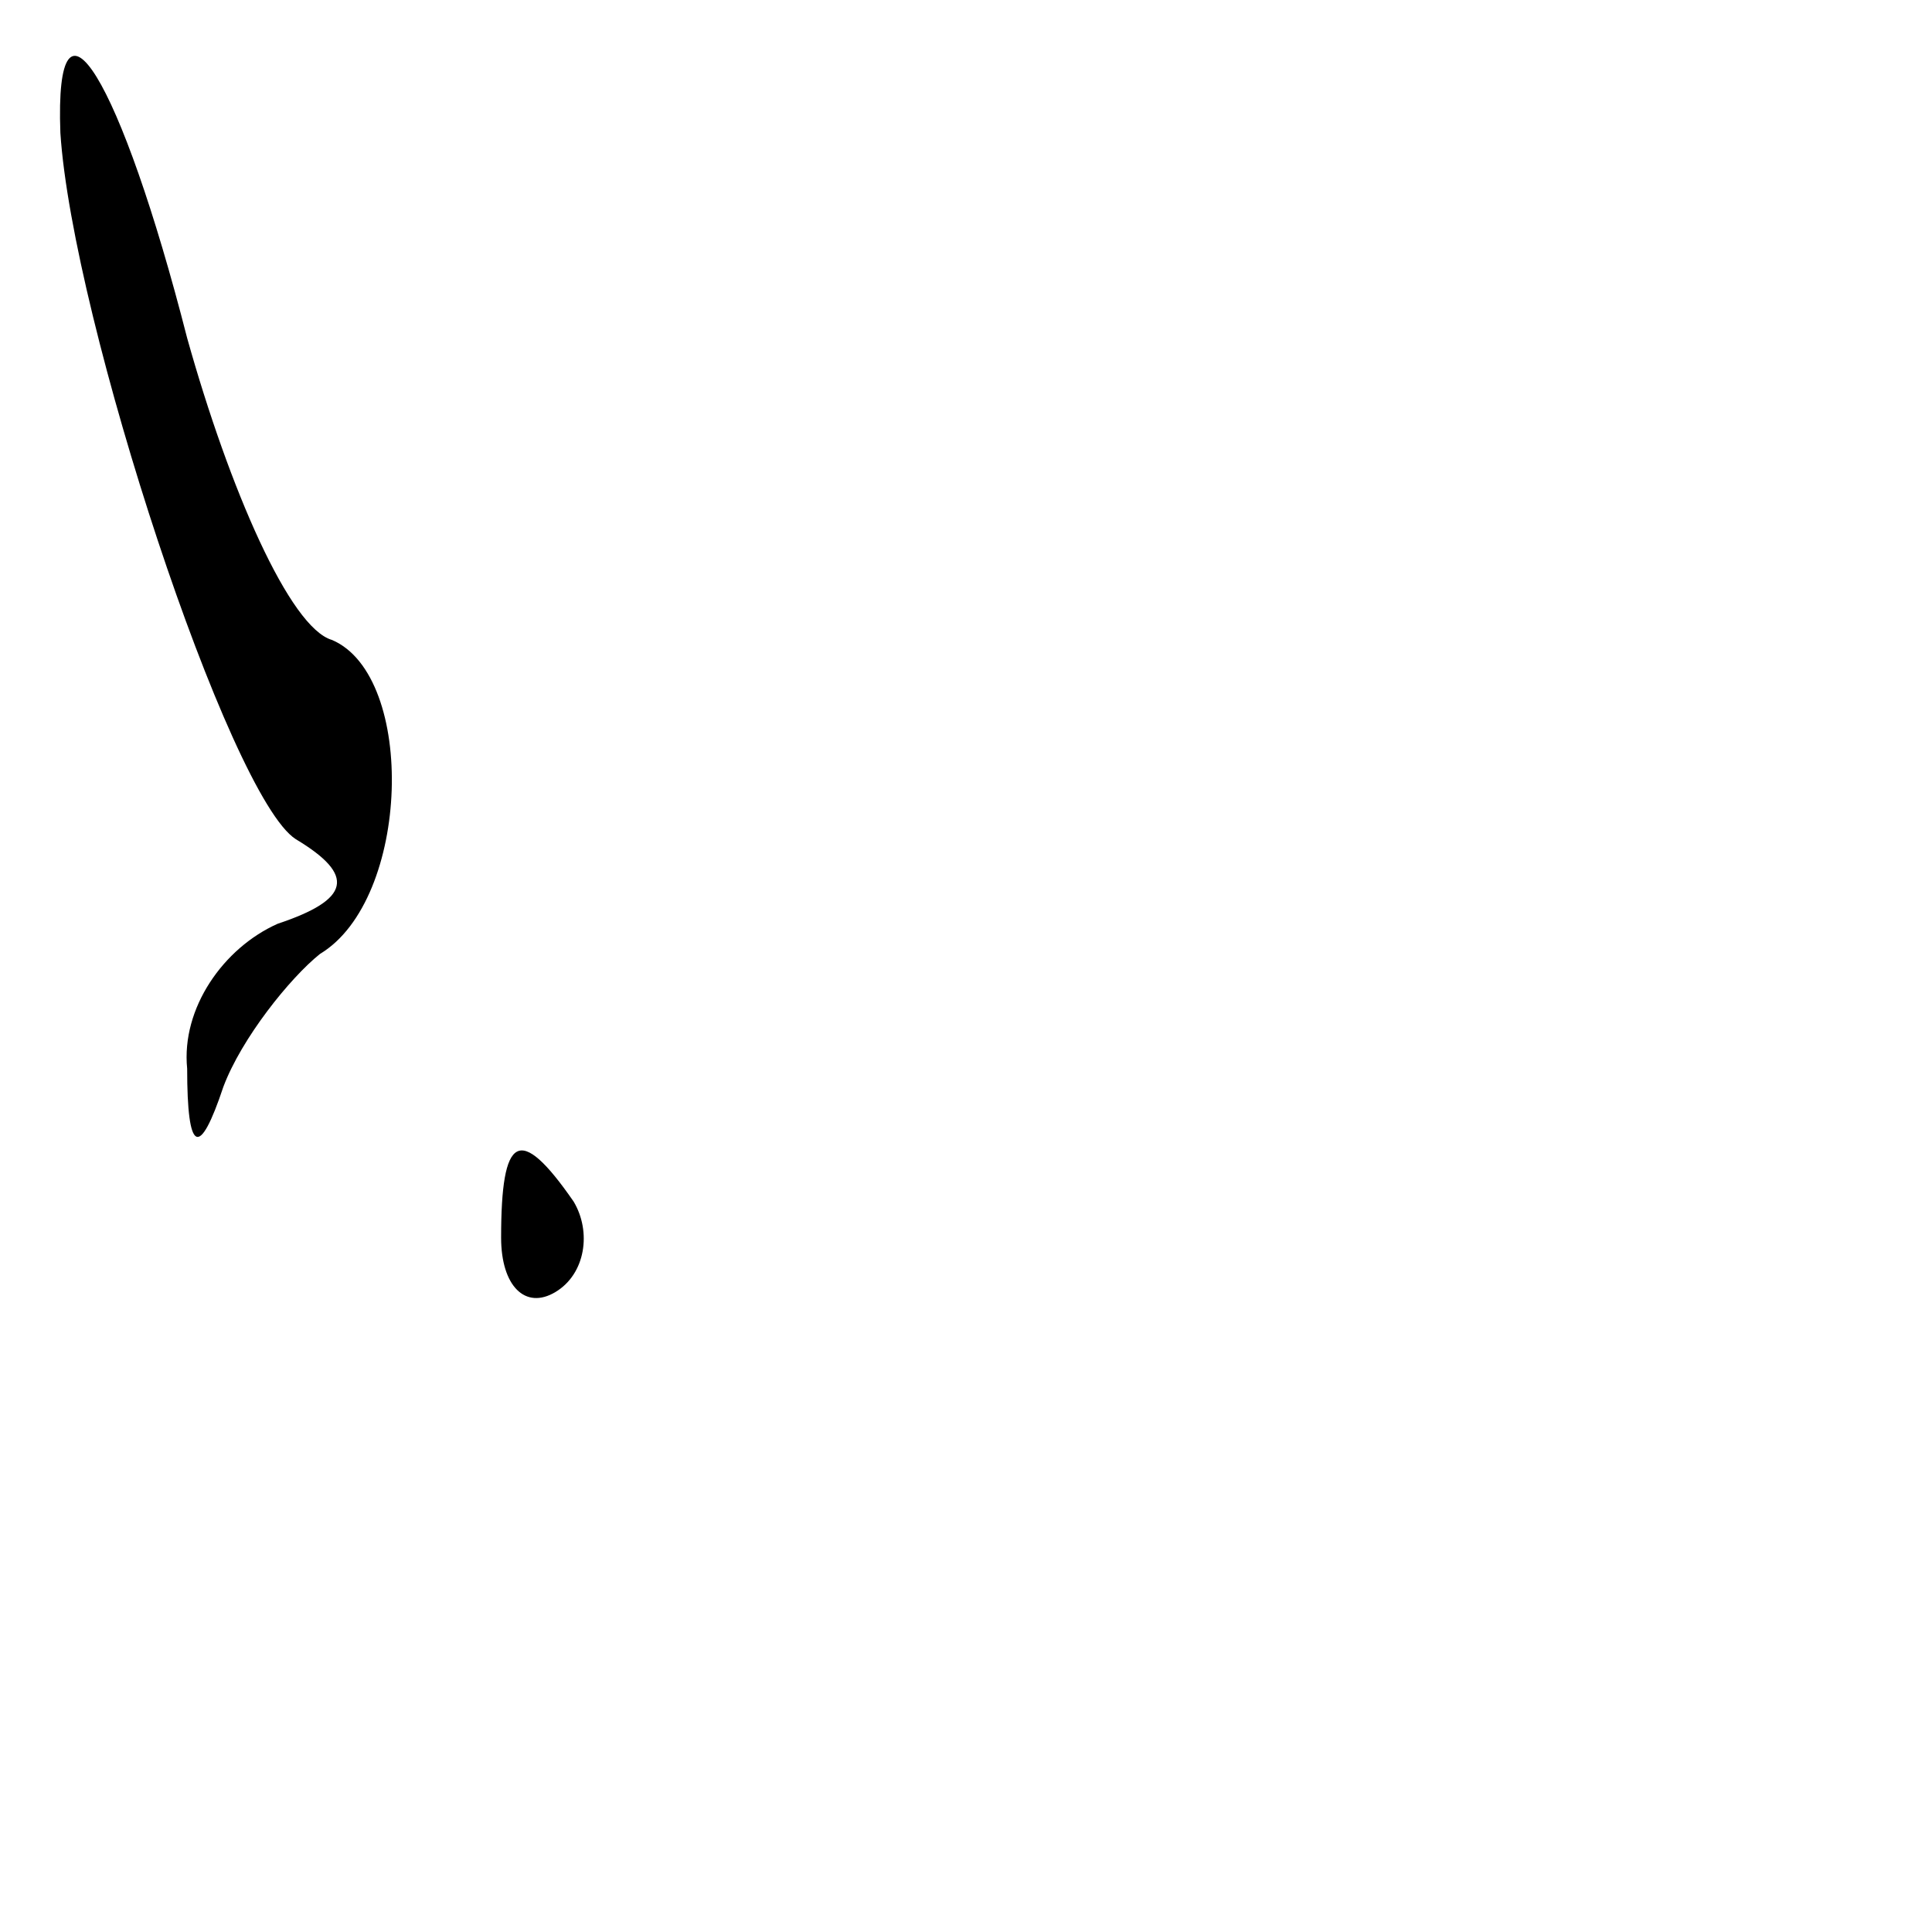 <?xml version="1.0" standalone="no"?>
<!DOCTYPE svg PUBLIC "-//W3C//DTD SVG 20010904//EN"
 "http://www.w3.org/TR/2001/REC-SVG-20010904/DTD/svg10.dtd">
<svg version="1.0" xmlns="http://www.w3.org/2000/svg"
 width="32pt" height="32pt" viewBox="0 0 32 32"
 preserveAspectRatio="xMidYMid meet">
<g transform="translate(0,32) scale(0.1,-0.1)"
fill="#000000" stroke="none">
<path fill="#000000" stroke="none" d="M10 298 c2 -31 28 -110 39 -117 10 -6
9 -10 -3 -14 -9 -4 -16 -14 -15 -24 0 -14 2 -15 6 -3 3 8 11 18 16 22 15 9 16
46 2 52 -7 2 -17 25 -24 50 -11 43 -22 61 -21 34z"/>
<path fill="#000000" stroke="none" d="M83 115 c0 -8 4 -12 9 -9 5 3 6 10 3
15 -9 13 -12 11 -12 -6z"/>
</g>
</svg>
